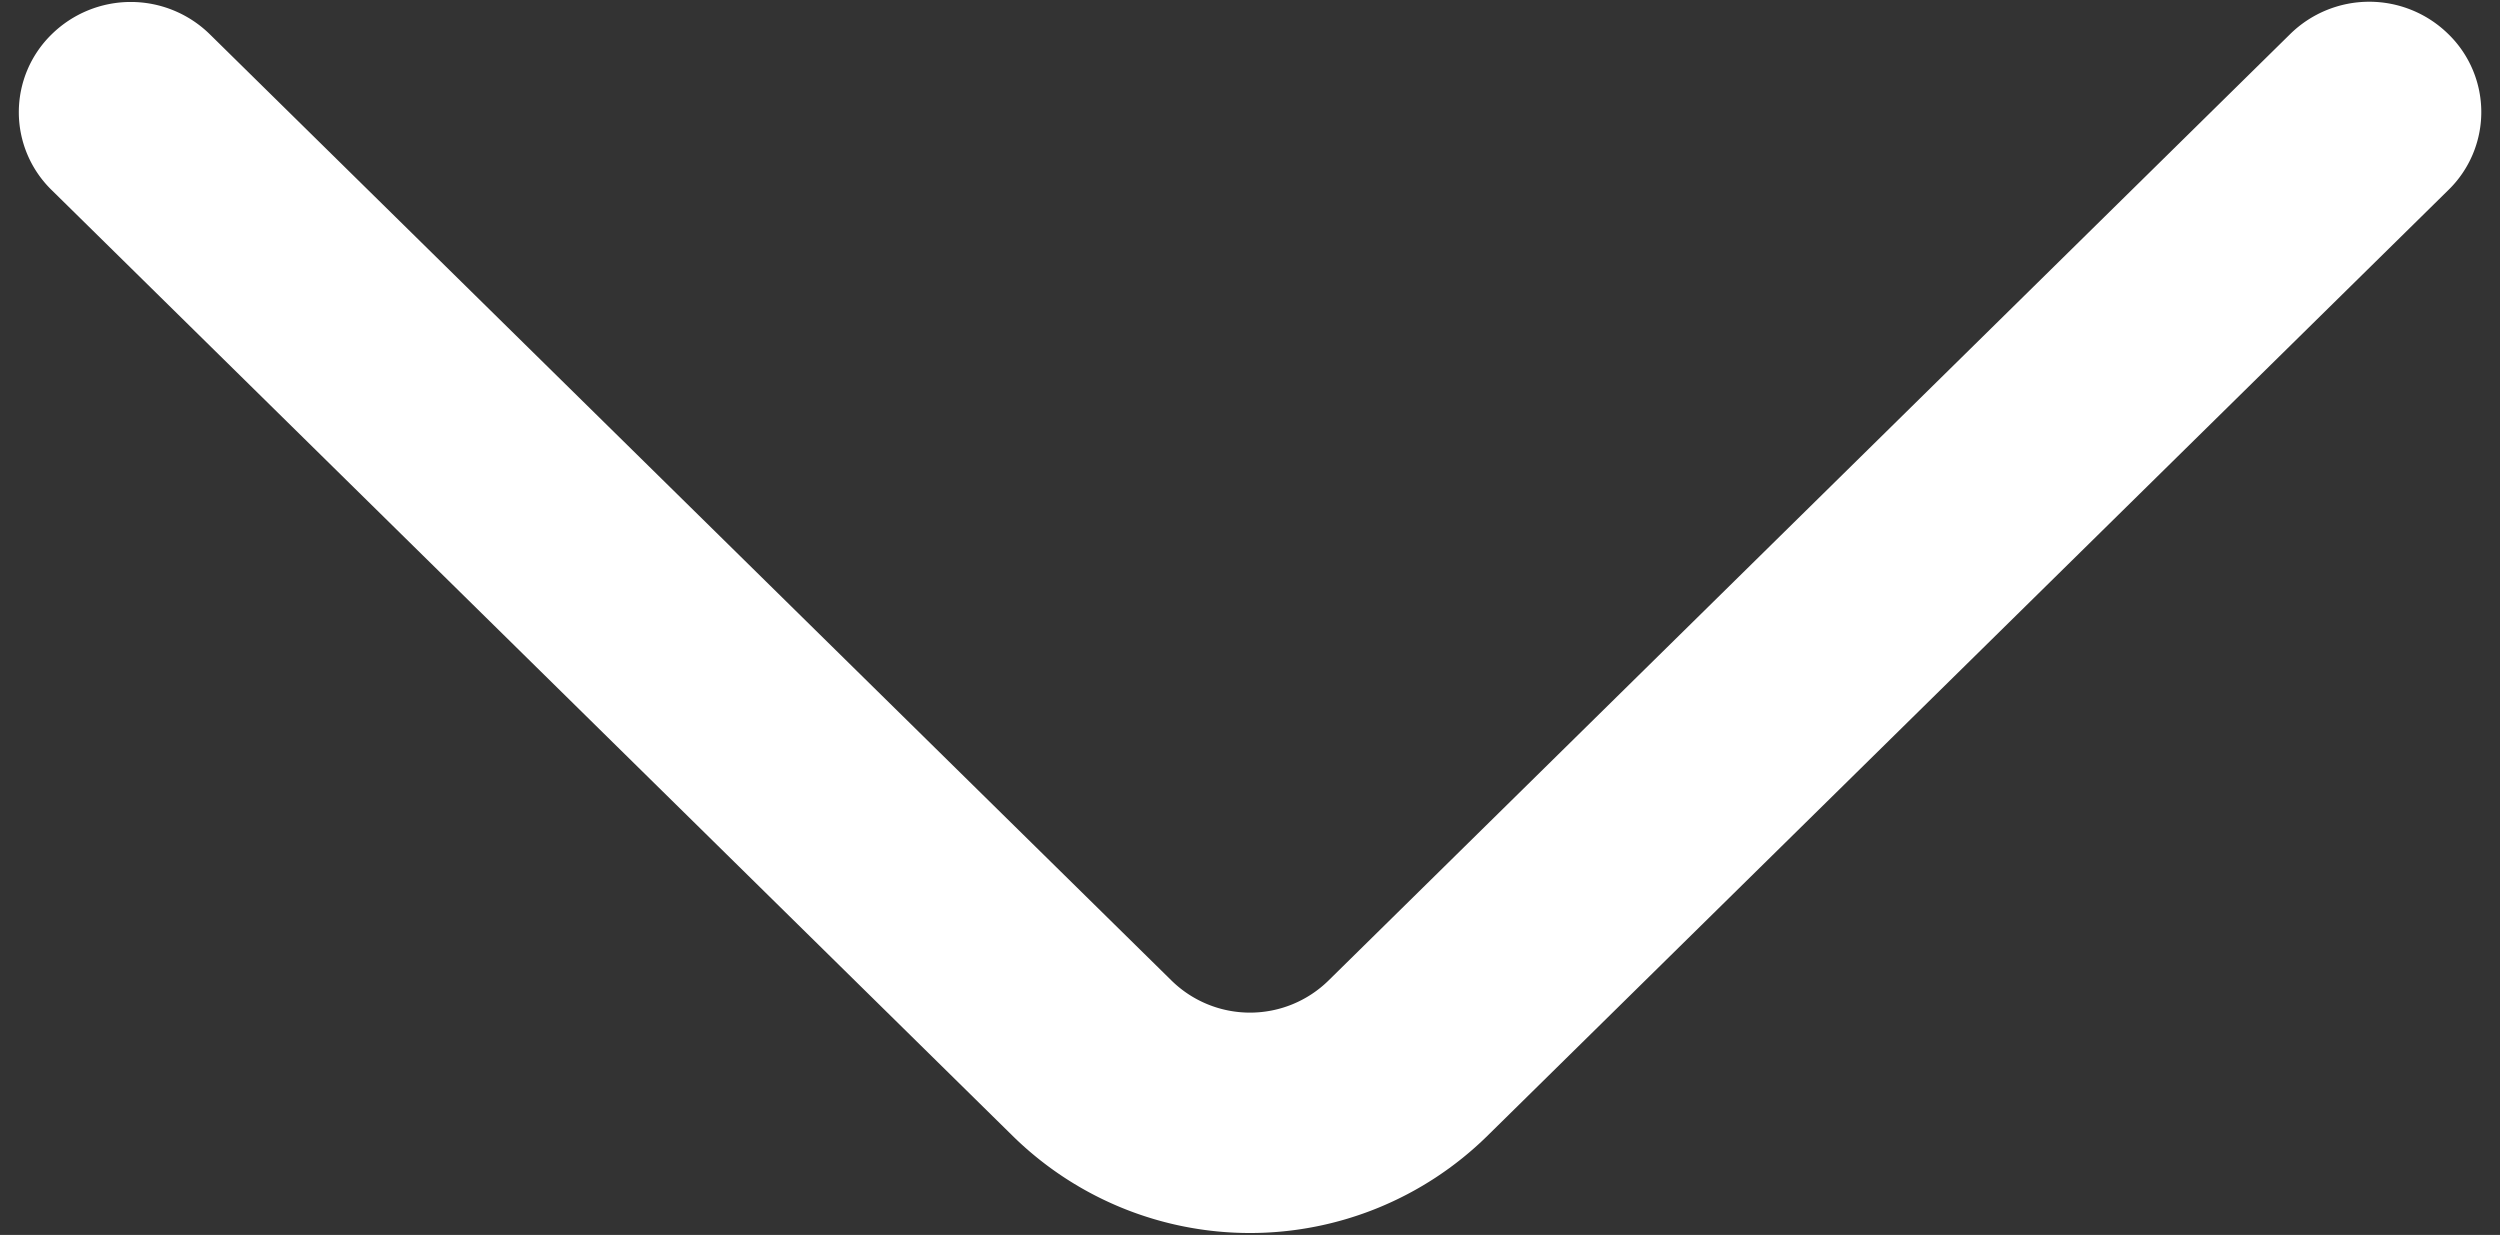 <svg width="83" height="41" fill="none" xmlns="http://www.w3.org/2000/svg"><rect width="100%" height="100%" fill="#333333" stroke="none"/><path d="M76.033 1.132L44.116 32.544a3.72 3.72 0 01-5.232 0L6.968 1.14a3.747 3.747 0 00-5.253 0 3.61 3.61 0 000 5.17l31.91 31.406a11.24 11.24 0 0015.75 0L81.285 6.31a3.611 3.611 0 000-5.178 3.747 3.747 0 00-5.252 0z" fill="#fff"/></svg>